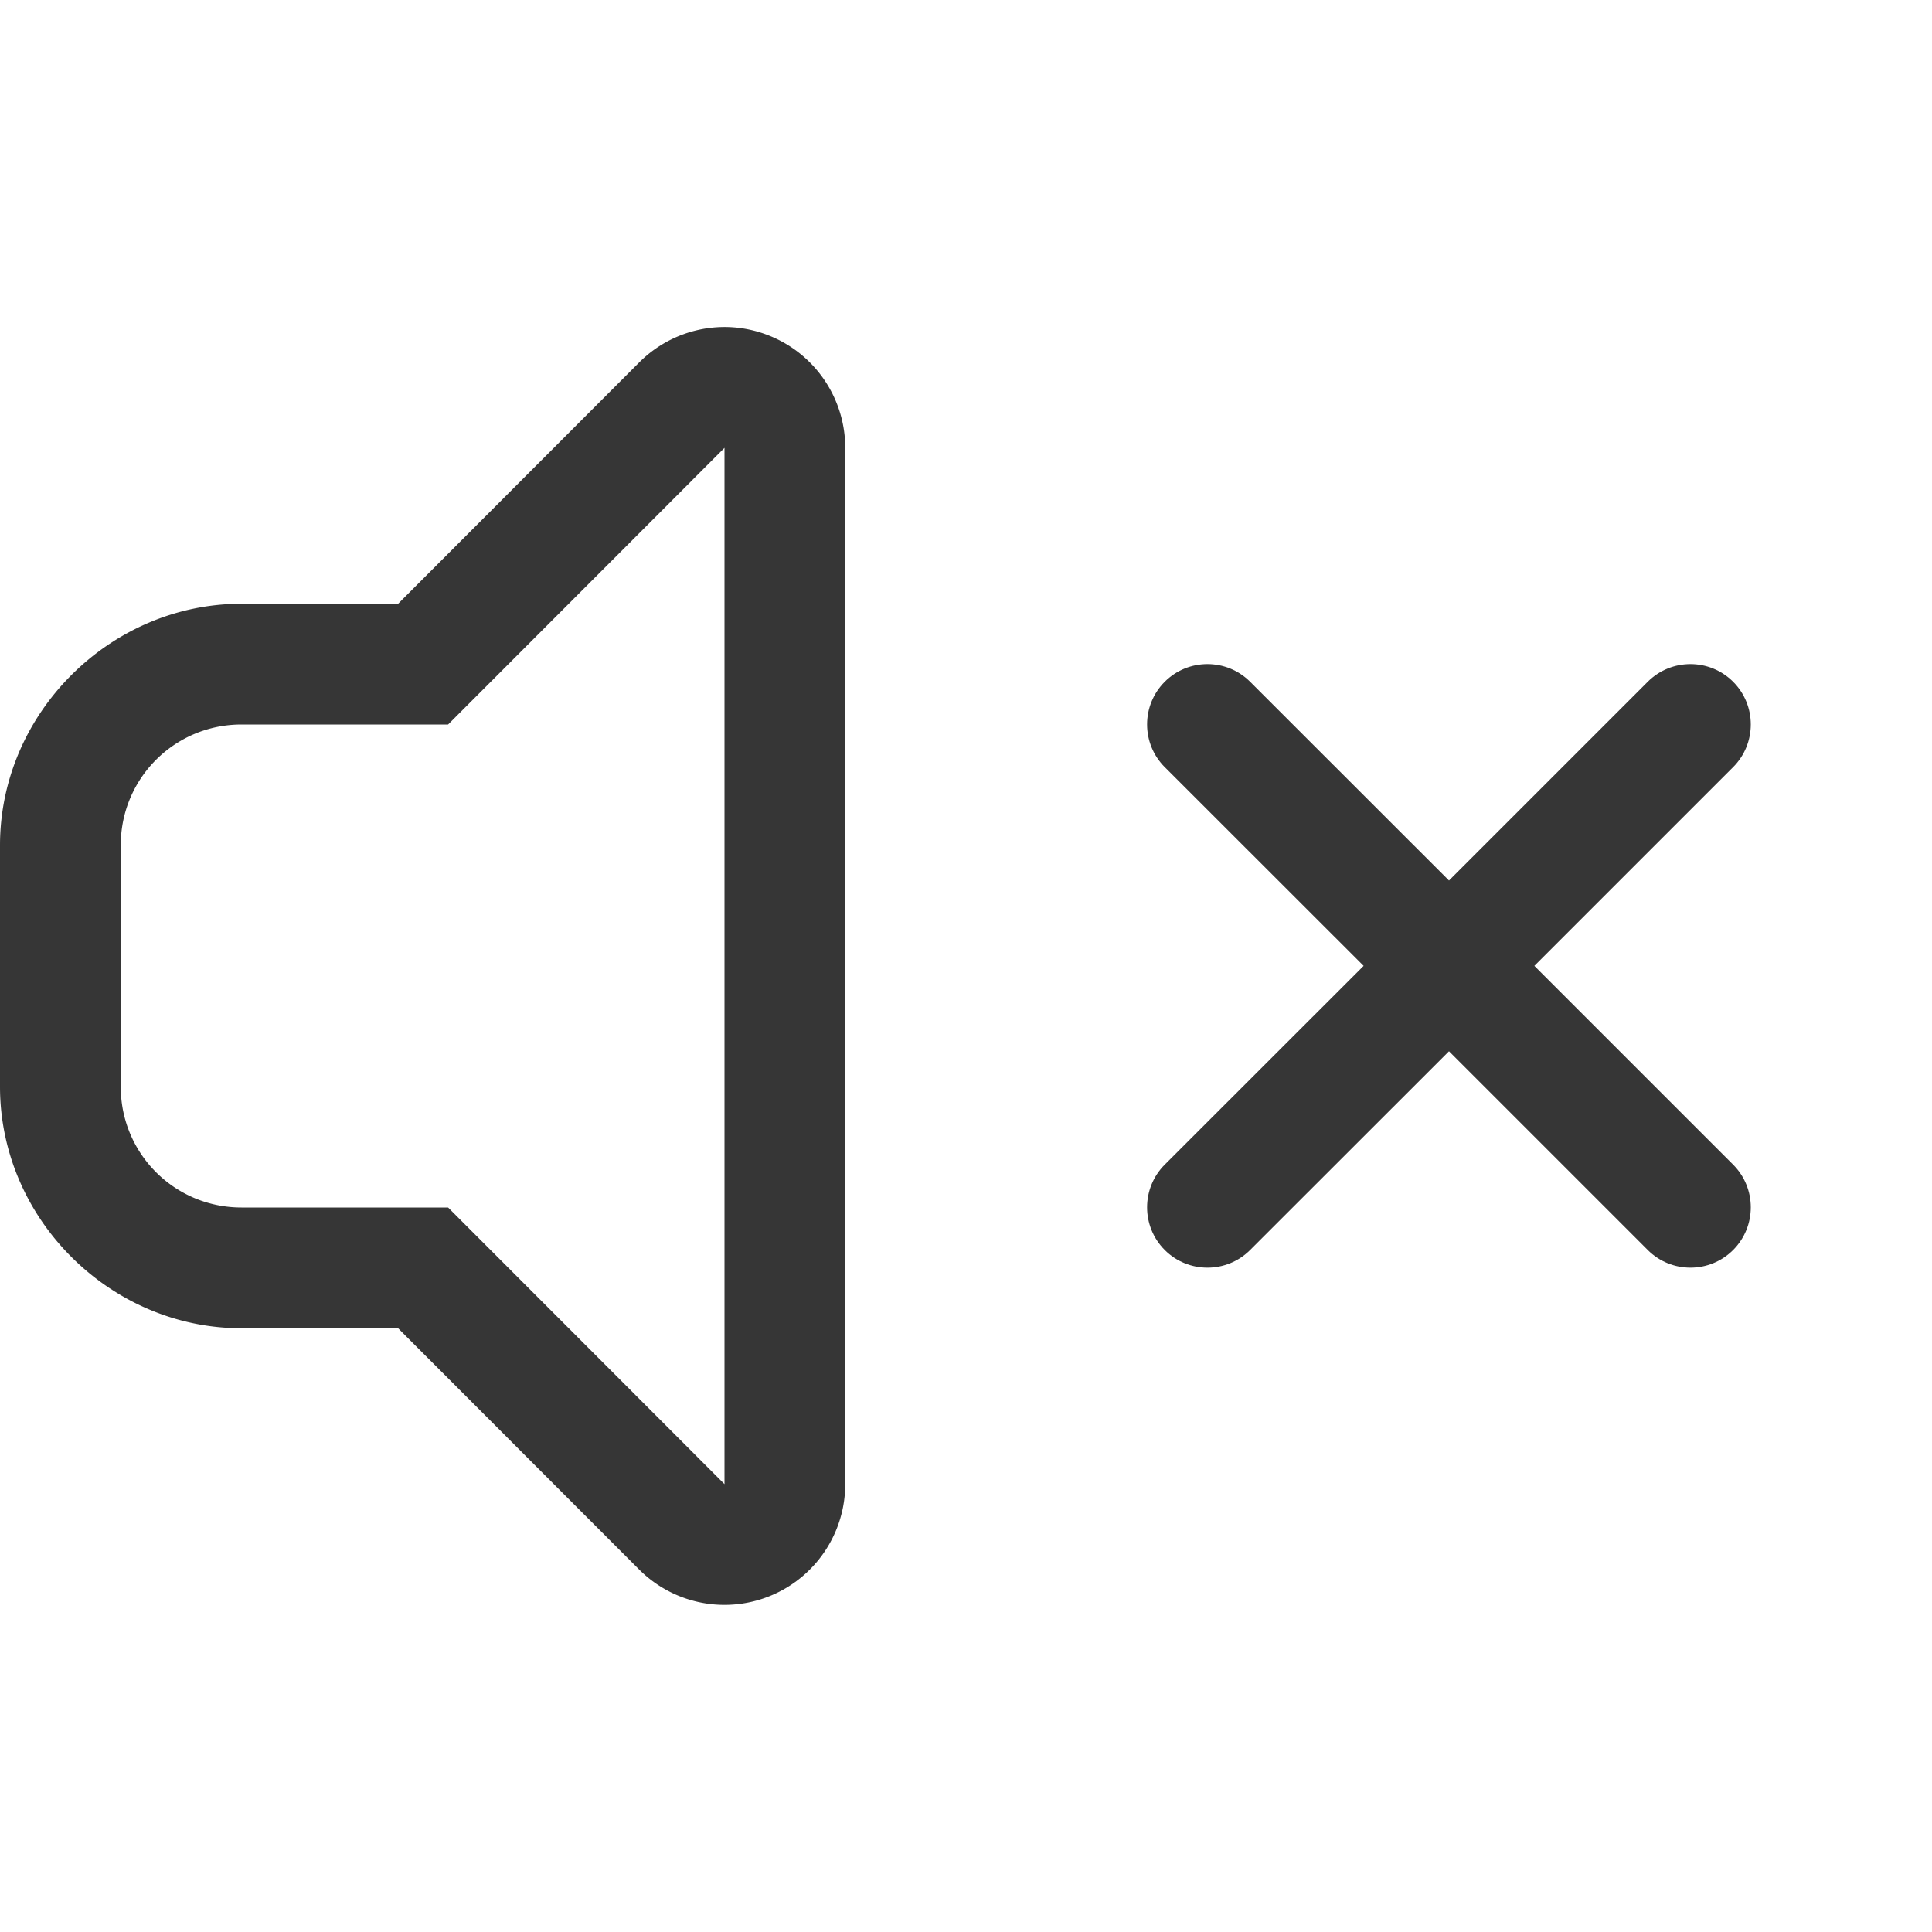 <svg width="16" height="16" version="1.1" xmlns="http://www.w3.org/2000/svg">
 <path d="m9.646 5.646c0.195-0.195 0.512-0.195 0.707 0l1.647 1.646 1.646-1.646c0.195-0.195 0.512-0.195 0.707 0 0.195 0.195 0.195 0.512 0 0.707l-1.646 1.646 1.646 1.646c0.195 0.195 0.195 0.512 0 0.707-0.195 0.195-0.512 0.195-0.707 0l-1.646-1.646-1.647 1.646c-0.195 0.195-0.512 0.195-0.707 0-0.195-0.195-0.195-0.512 0-0.707l1.647-1.646-1.647-1.646c-0.195-0.195-0.195-0.512 0-0.707z" fill="#363636"/>
 <path d="m6.098 2.713a1 1 0 0 0-0.805 0.289l-1.996 1.998h-1.297c-1.091 0-2 0.909-2 2v2c0 1.091 0.909 2 2 2h1.297l1.996 1.998a1 1 0 0 0 1.707-0.707v-8.582a1 1 0 0 0-0.617-0.924 1 1 0 0 0-0.285-0.072zm-0.098 0.996v8.582l-2.289-2.291h-1.711c-0.554 0-1-0.446-1-1v-2c0-0.554 0.446-1 1-1h1.711z" color="#000000" fill="#363636" stroke-linecap="round" stroke-linejoin="round" style="-inkscape-stroke:none;paint-order:stroke fill markers"/>
</svg>
